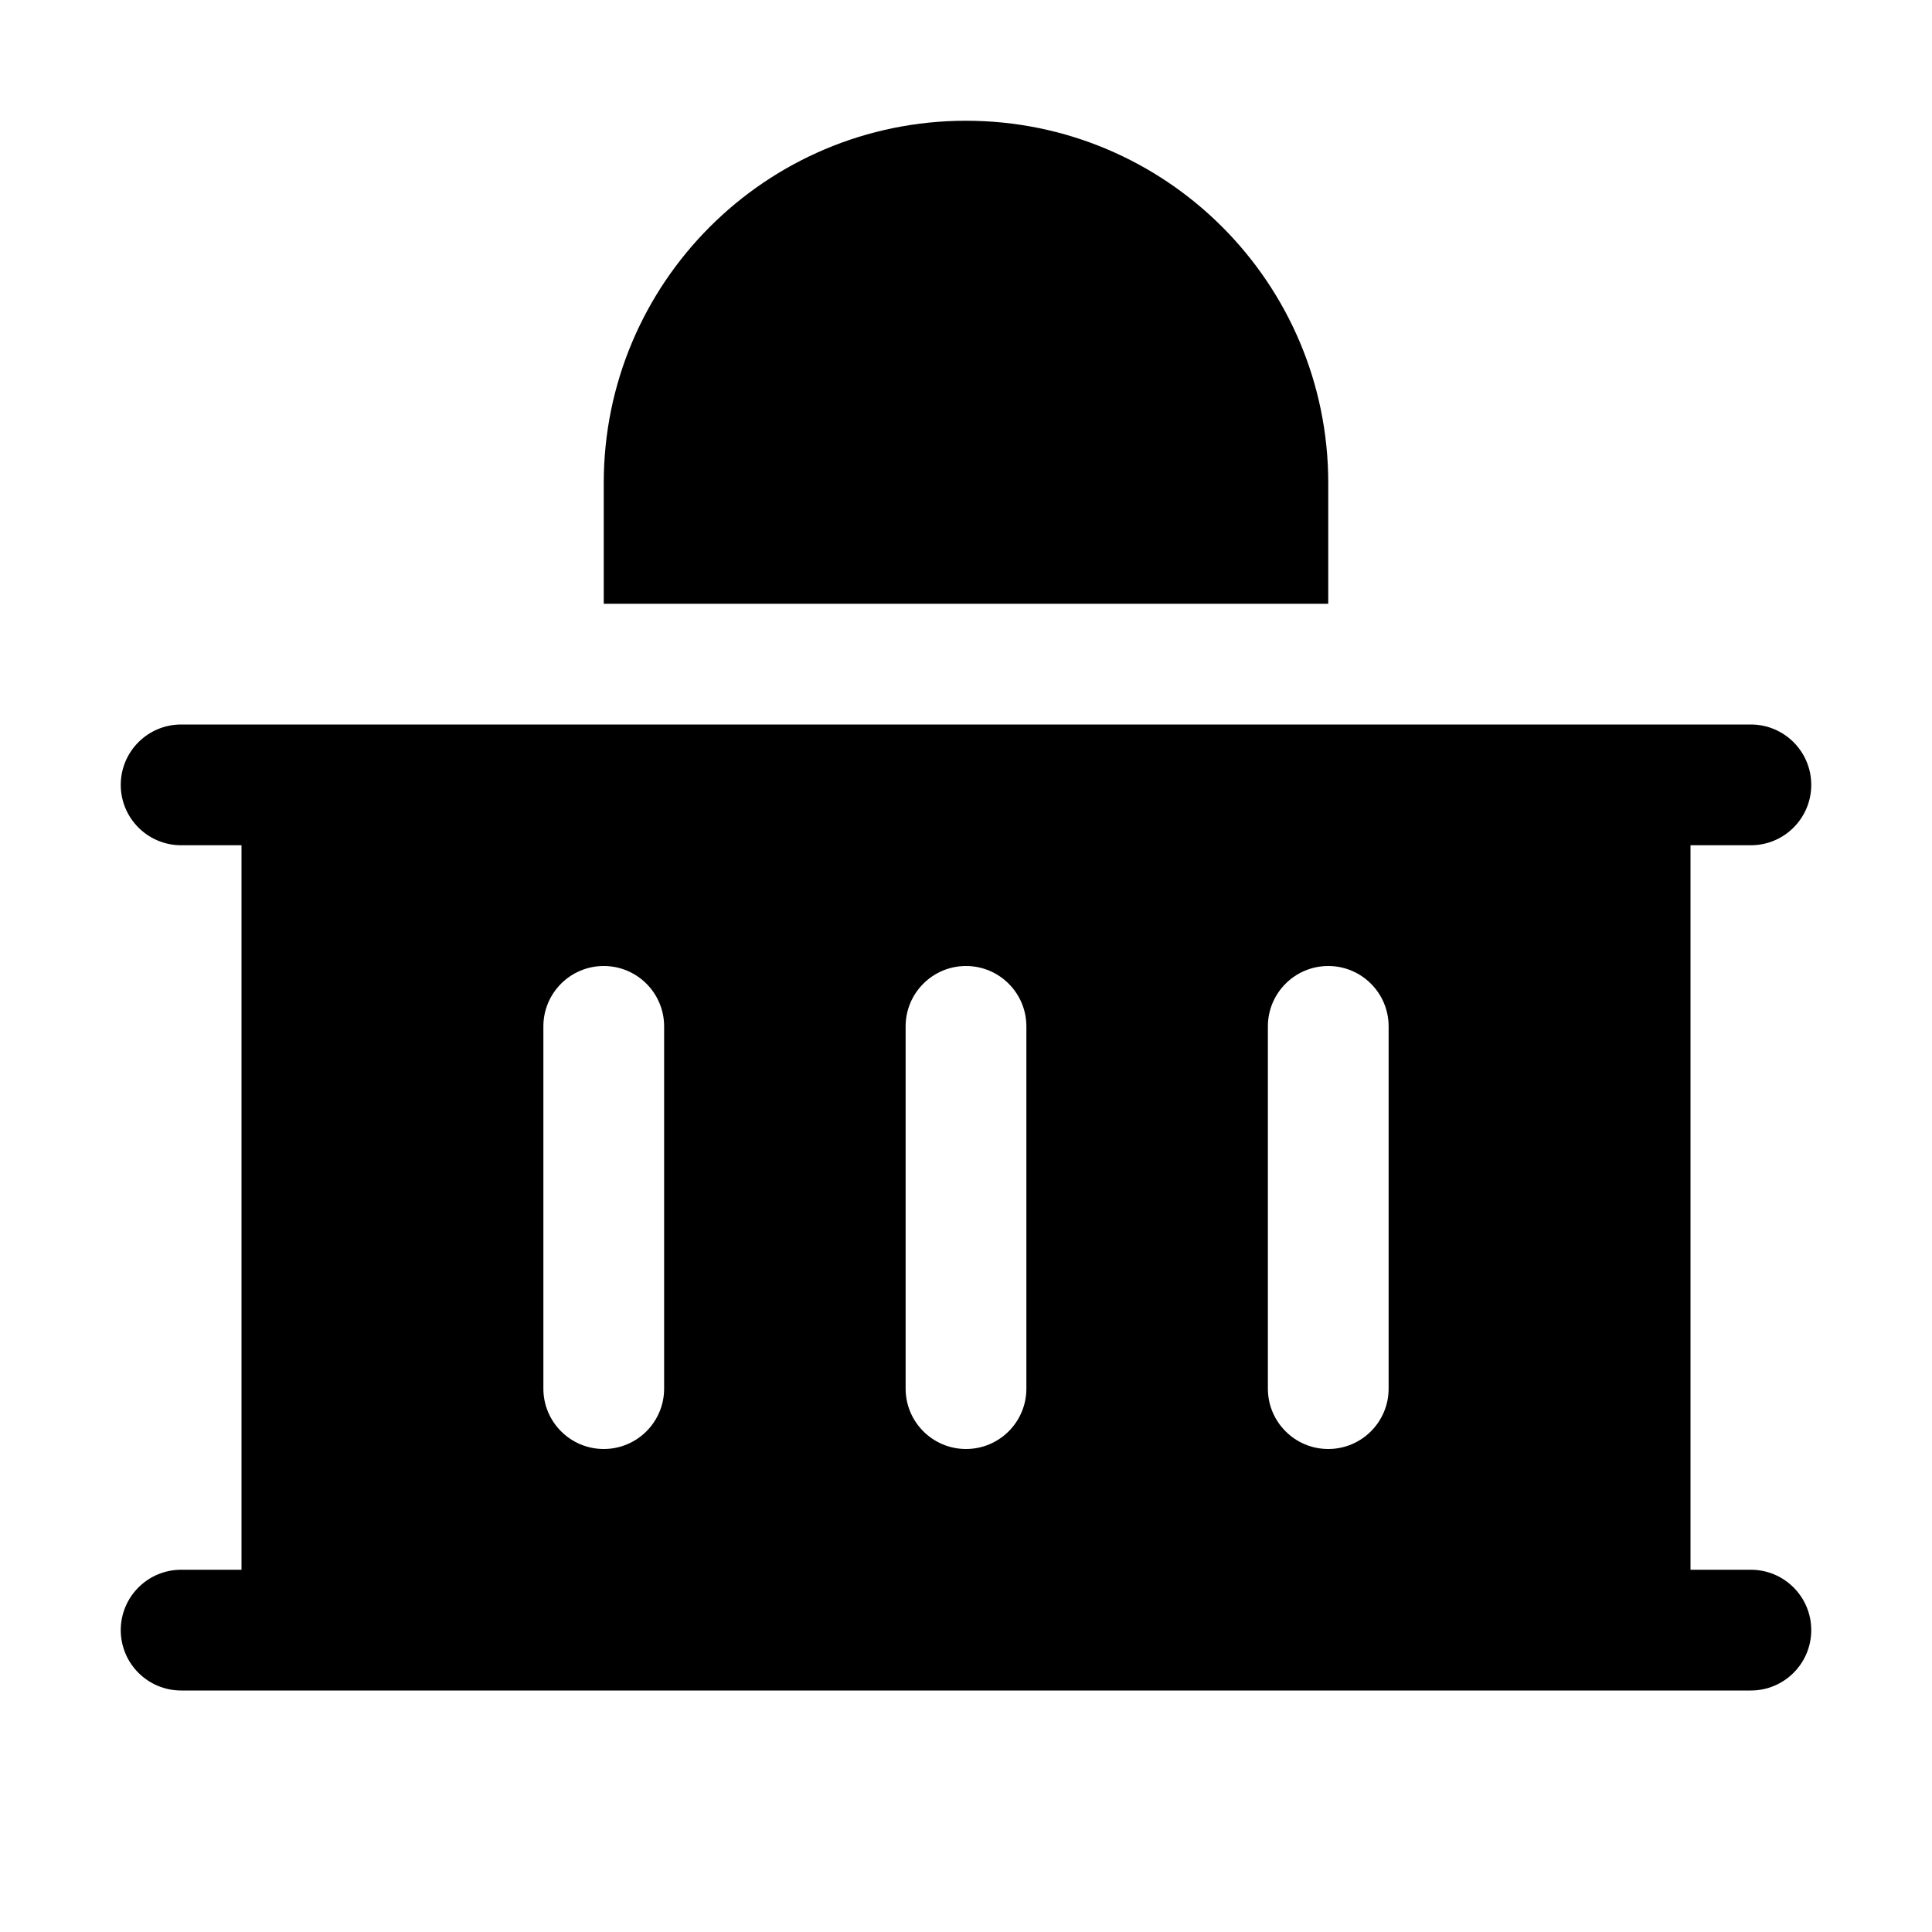 <svg width="16" height="16" viewBox="0 0 16 16" fill="none" xmlns="http://www.w3.org/2000/svg">
<path d="M11 5V4C11 2.343 9.657 1 8 1C6.343 1 5 2.343 5 4V5H11Z" fill="currentColor"/>
<path fill-rule="evenodd" clip-rule="evenodd" d="M1.5 6C1.224 6 1 6.224 1 6.5C1 6.776 1.224 7 1.5 7H2V13H1.5C1.224 13 1 13.224 1 13.5C1 13.776 1.224 14 1.5 14H14.5C14.776 14 15 13.776 15 13.5C15 13.224 14.776 13 14.5 13H14V7H14.5C14.776 7 15 6.776 15 6.5C15 6.224 14.776 6 14.5 6H1.5ZM4.5 8.5C4.5 8.224 4.724 8 5 8C5.276 8 5.5 8.224 5.5 8.5V11.5C5.5 11.776 5.276 12 5 12C4.724 12 4.5 11.776 4.5 11.5V8.5ZM8 8C7.724 8 7.5 8.224 7.5 8.5V11.5C7.5 11.776 7.724 12 8 12C8.276 12 8.5 11.776 8.5 11.5V8.5C8.5 8.224 8.276 8 8 8ZM10.5 8.5C10.5 8.224 10.724 8 11 8C11.276 8 11.5 8.224 11.5 8.5V11.5C11.5 11.776 11.276 12 11 12C10.724 12 10.5 11.776 10.5 11.5V8.5Z" fill="currentColor"/>
</svg>
